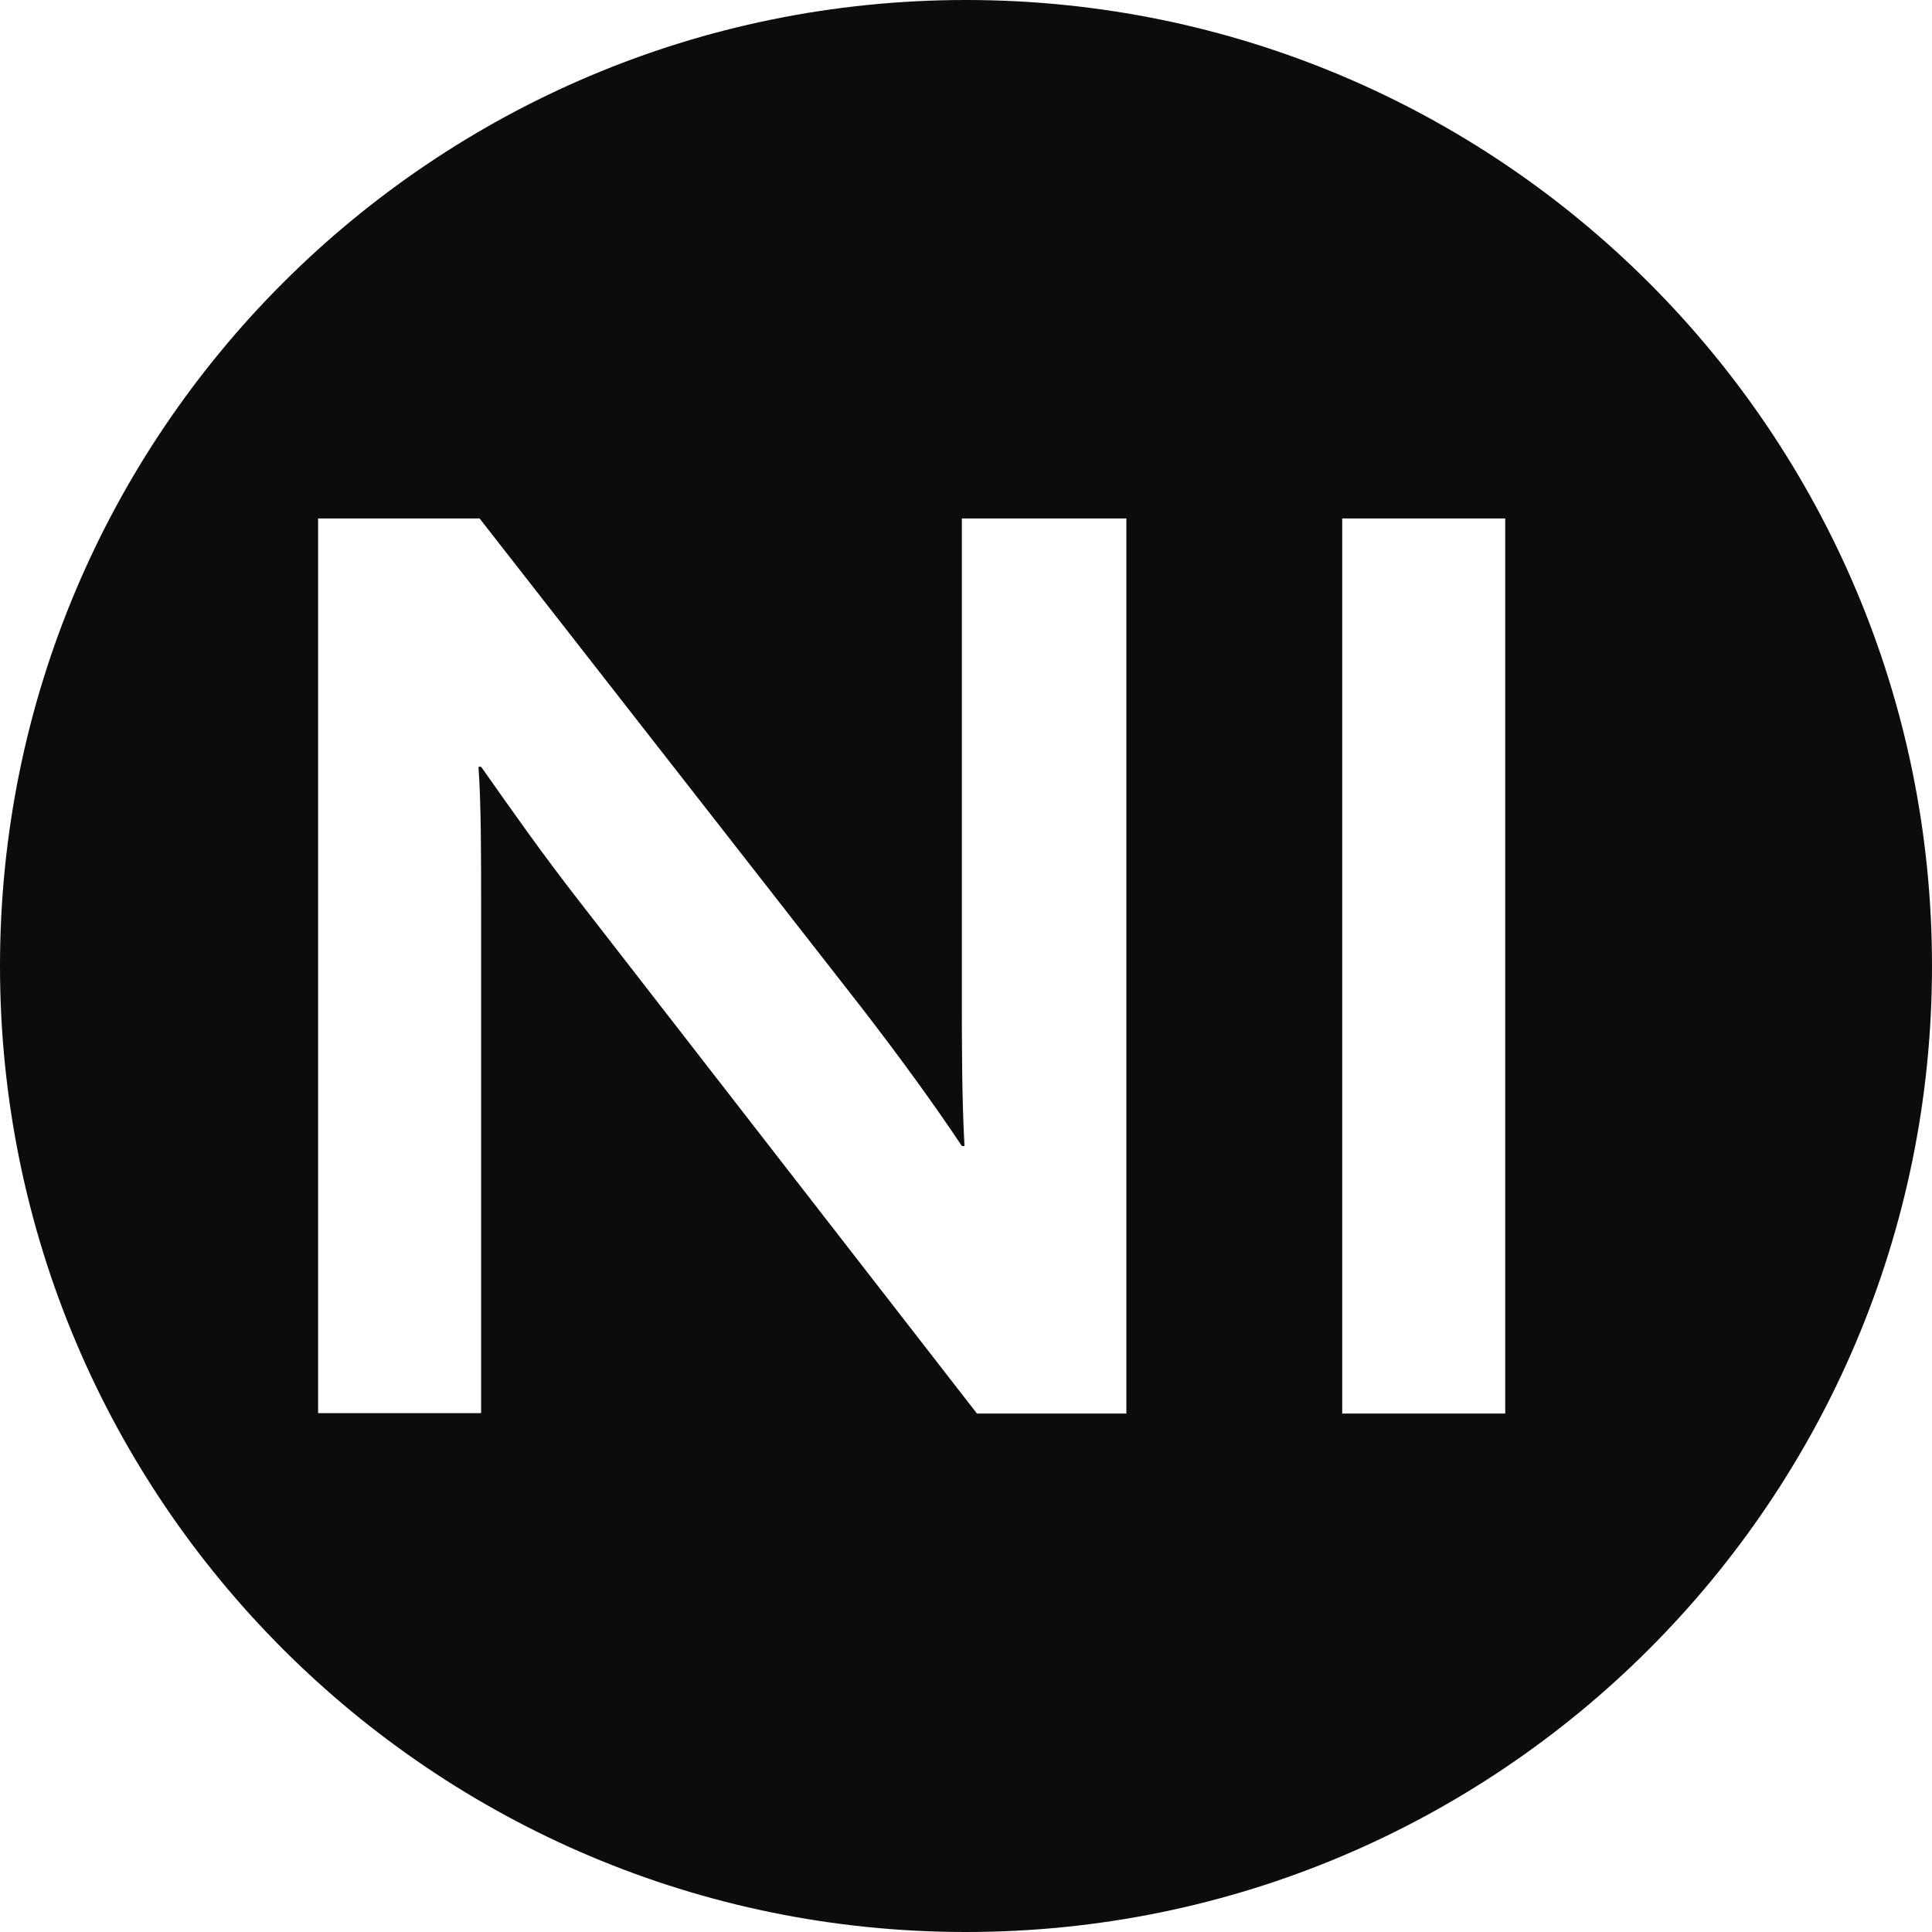 <?xml version="1.0" encoding="utf-8"?>
<!-- Generator: Adobe Illustrator 18.0.0, SVG Export Plug-In . SVG Version: 6.00 Build 0)  -->
<!DOCTYPE svg PUBLIC "-//W3C//DTD SVG 1.1//EN" "http://www.w3.org/Graphics/SVG/1.1/DTD/svg11.dtd">
<svg version="1.1" id="Layer_1" xmlns:sketch="http://www.bohemiancoding.com/sketch/ns"
	 xmlns="http://www.w3.org/2000/svg" xmlns:xlink="http://www.w3.org/1999/xlink" x="0px" y="0px" viewBox="0 0 512 512"
	 enable-background="new 0 0 512 512" xml:space="preserve">
<title>ni</title>
<desc>Created with Sketch.</desc>
<path fill="#0B0C0C" d="M256,0C114.6,0,0,114.6,0,256s114.6,256,256,256s256-114.6,256-256S397.4,0,256,0z M298.5,374.6h-39.6
	l-104.8-135c-10.4-13.3-18.7-25.2-26.6-36.4h-0.7c0.7,9.7,0.7,23.4,0.7,36.7v134.6H84.3V137.4h42.8L228.3,267
	c10.8,14,19.4,25.9,26.6,36.7h0.7c-0.7-12.6-0.7-27-0.7-40V137.4h43.6V374.6z M398.9,374.6h-43.2V137.4h43.2V374.6z"/>
</svg>
